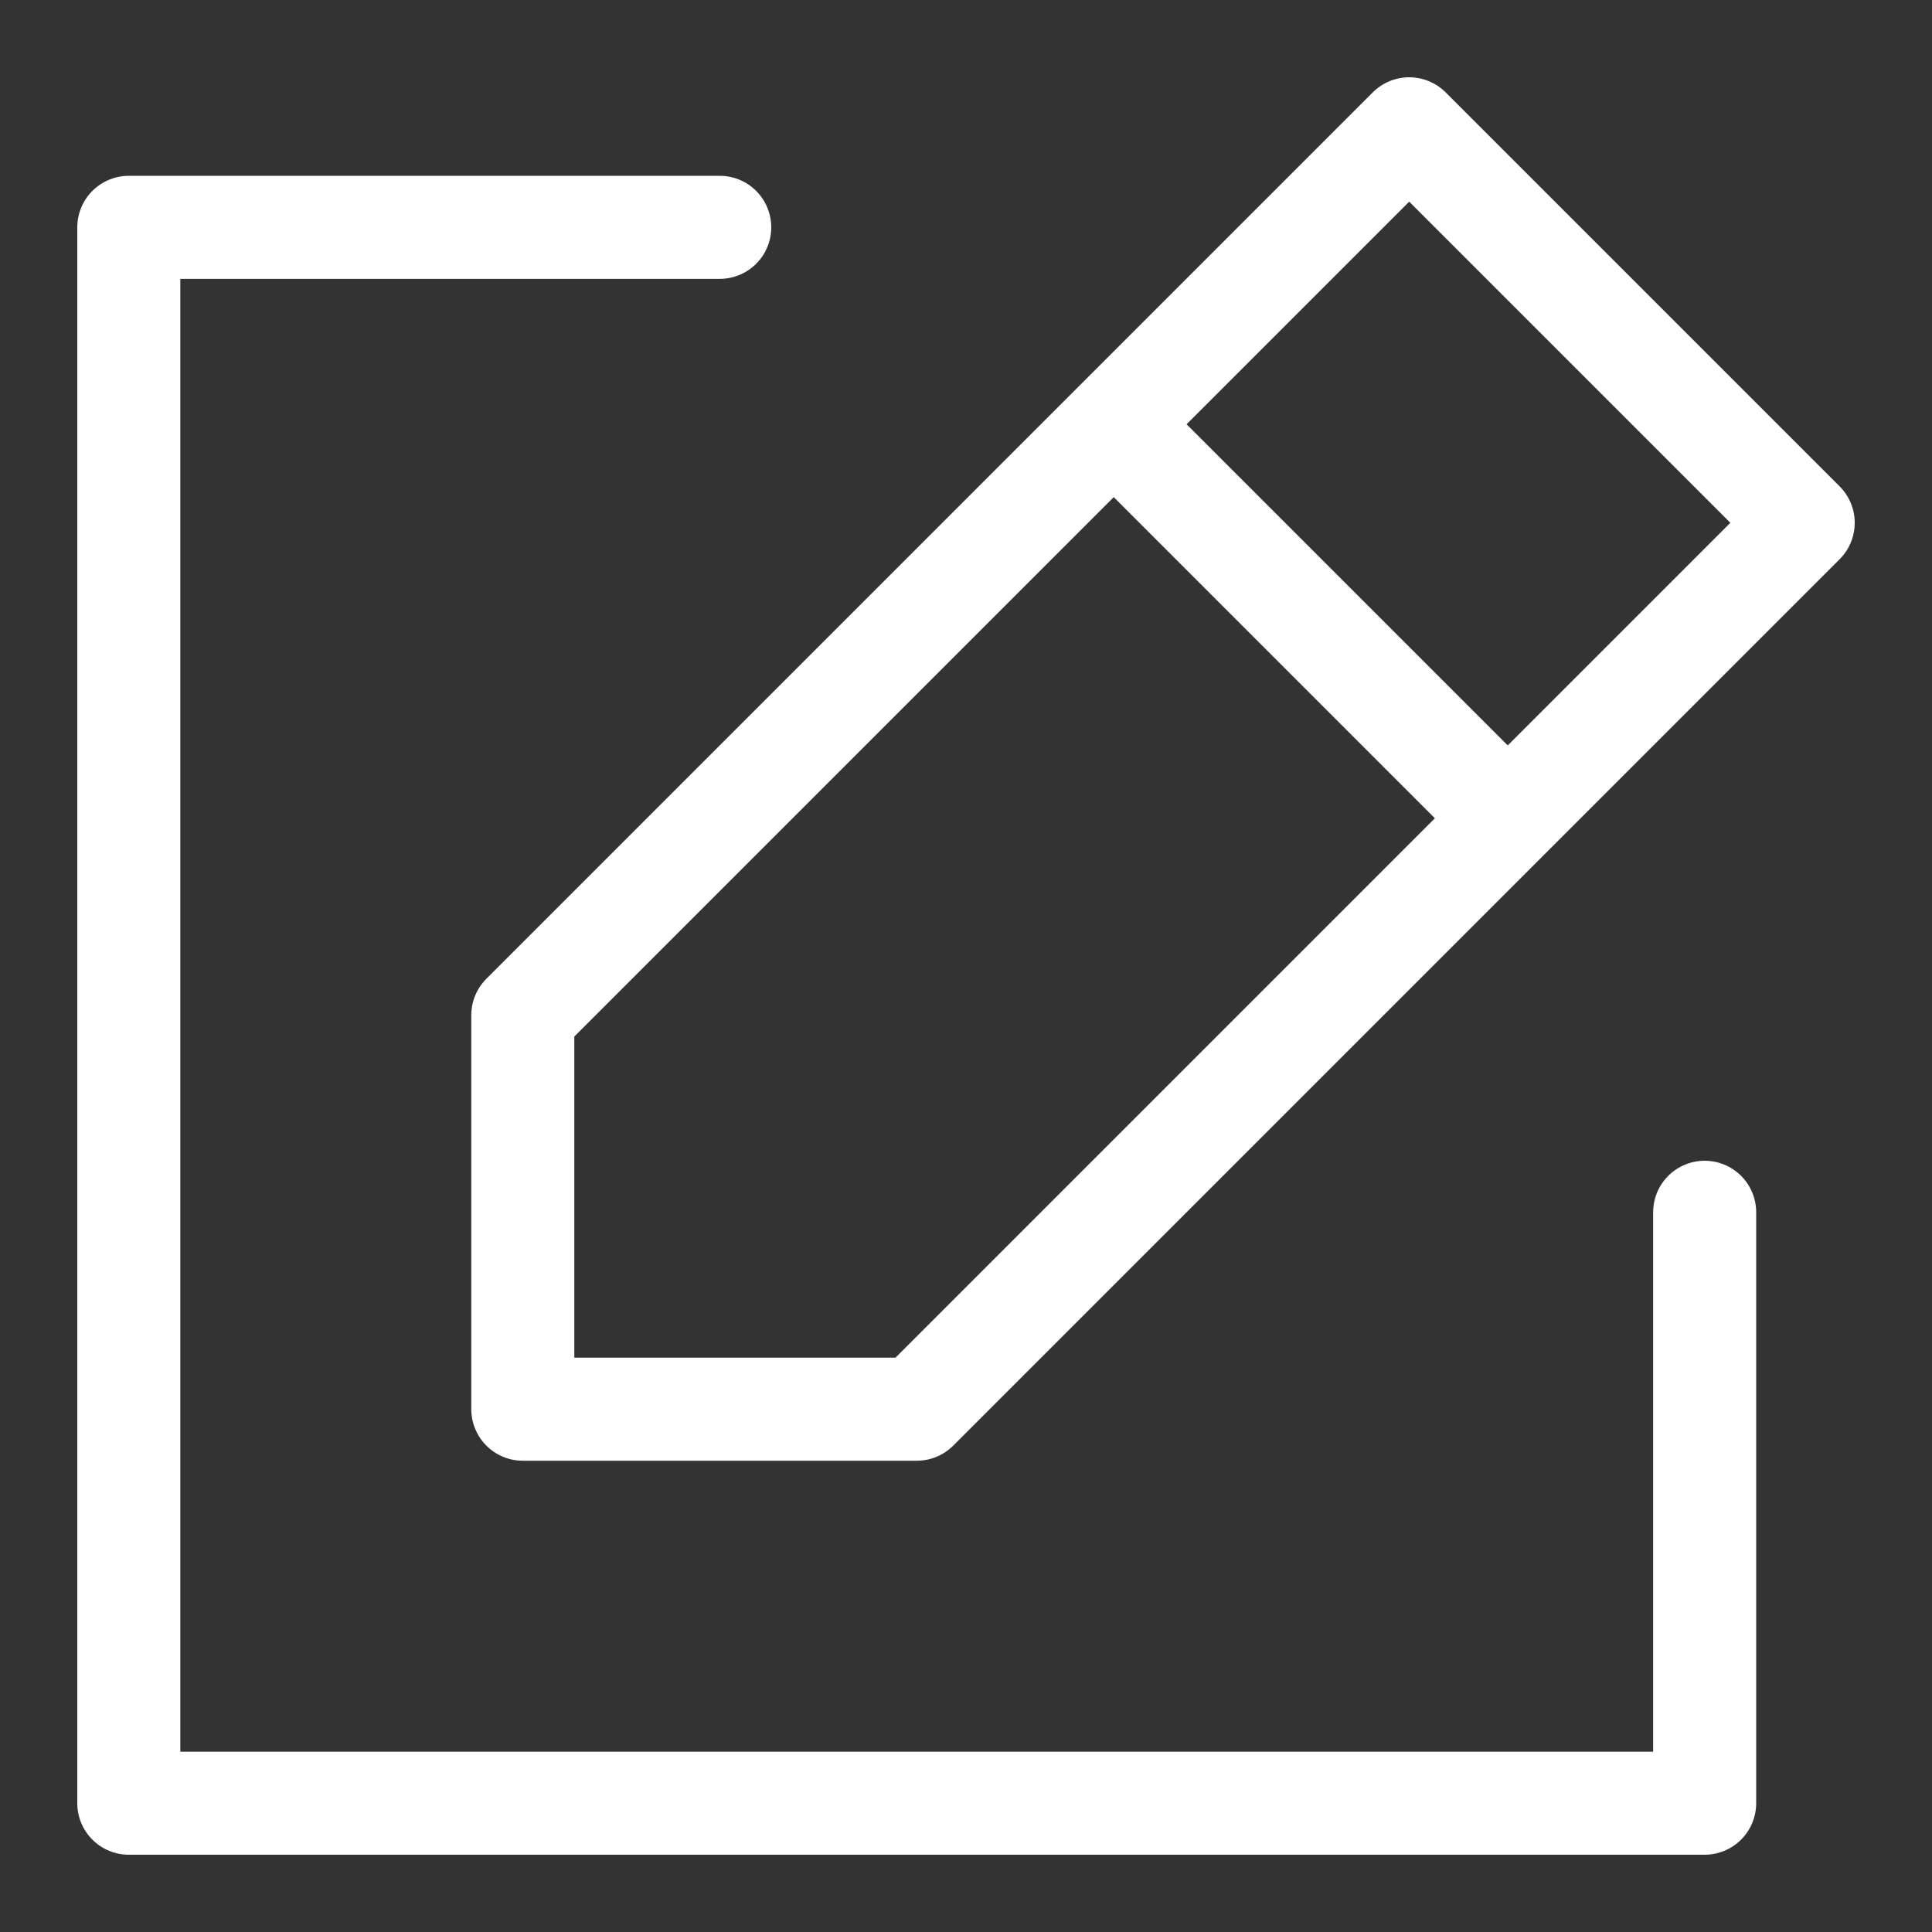 <svg width="15" height="15" viewBox="0 0 15 15" fill="none" xmlns="http://www.w3.org/2000/svg">
<rect x="0" y="0" width="15" height="15" fill="#333333" stroke="none"/>
<path d="M8.647 3.294L4.059 7.882V10.941H7.118L11.706 6.353M8.647 3.294L10.941 1L14 4.059L11.706 6.353M8.647 3.294L11.706 6.353M5.588 1.765H1V14H13.235V9.412" stroke="white" stroke-width="0.8" stroke-linecap="round" stroke-linejoin="round"/>
</svg>
